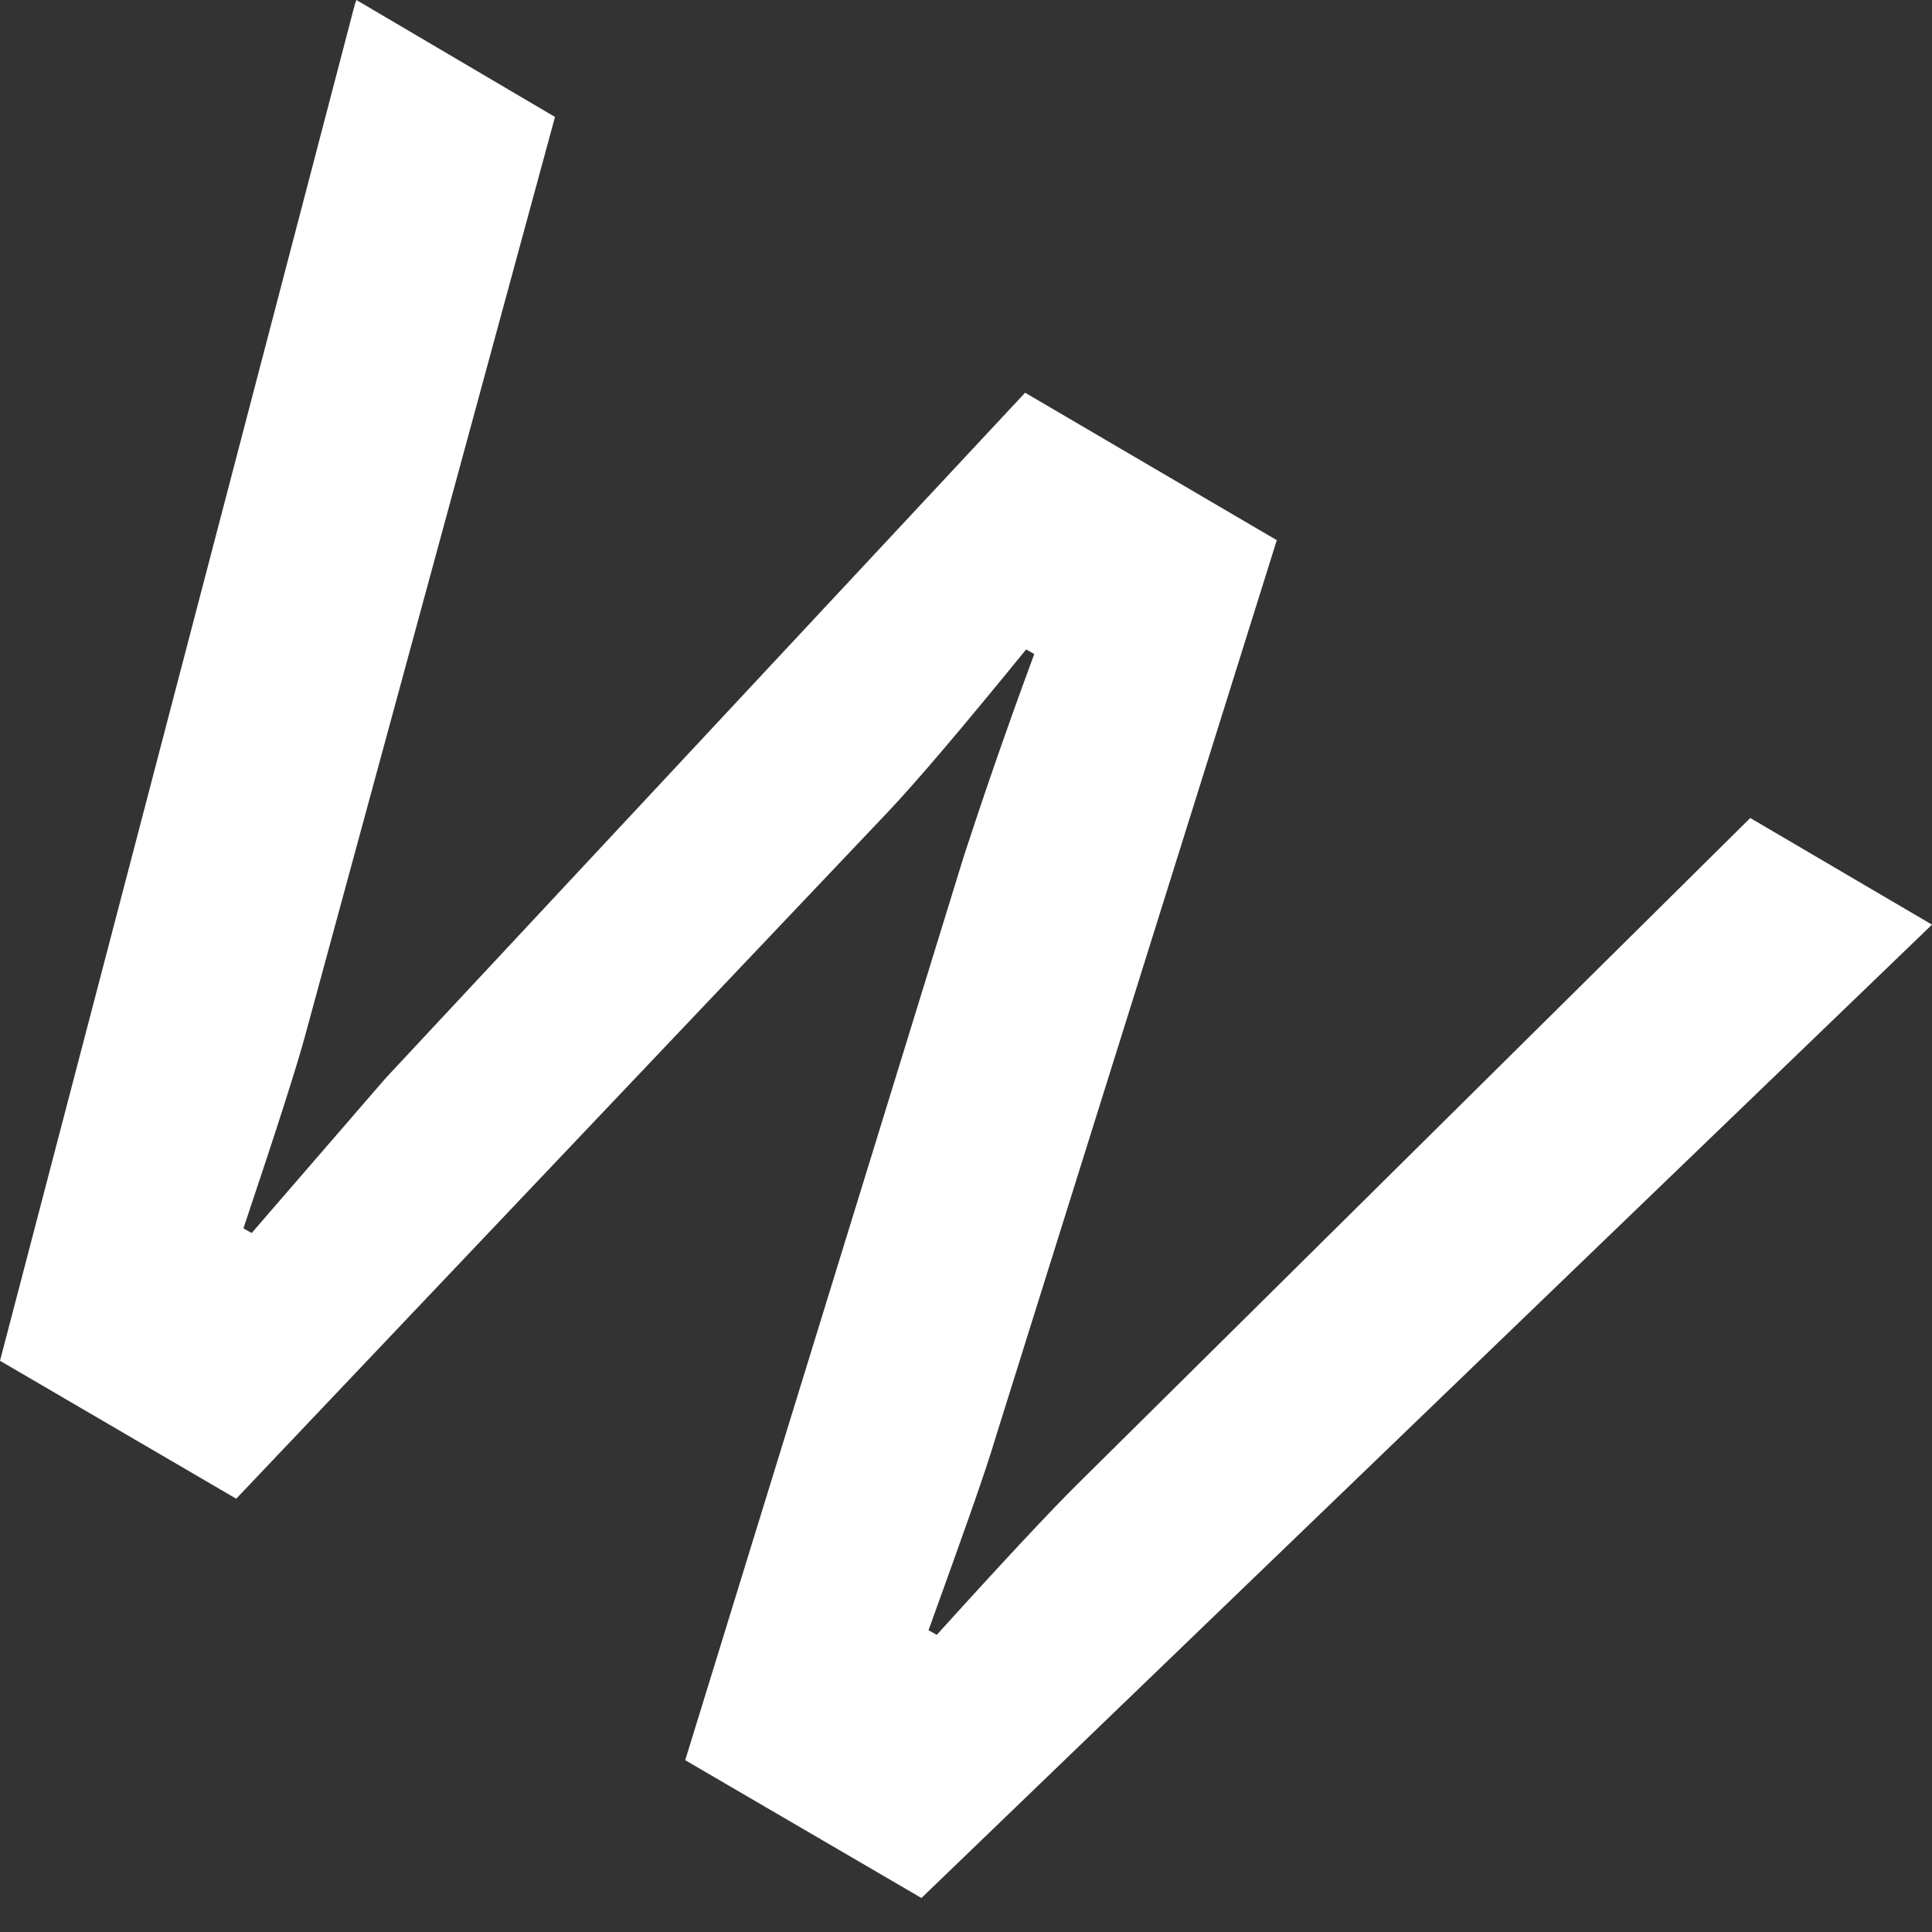 <svg width="15" height="15" viewBox="0 0 15 15" fill="none" xmlns="http://www.w3.org/2000/svg">
<rect x="0" y="0" width="15" height="15" fill="#333333" stroke="none"/>
<path d="M2.767 0L4.309 0.908L2.376 8.015C2.308 8.271 2.144 8.78 1.89 9.537L1.954 9.573L2.993 8.372L7.959 3.049L9.913 4.194L7.732 11.154C7.645 11.448 7.466 11.945 7.209 12.657L7.273 12.693C7.804 12.106 8.166 11.72 8.365 11.523L13.589 6.351L15 7.179L7.154 14.736L5.32 13.666L7.483 6.648C7.61 6.26 7.786 5.737 8.03 5.078L7.967 5.042C7.485 5.634 7.129 6.055 6.891 6.307L1.834 11.636L-8.98497e-06 10.565L2.755 0.034L2.767 0Z" fill="white"/>
</svg>
